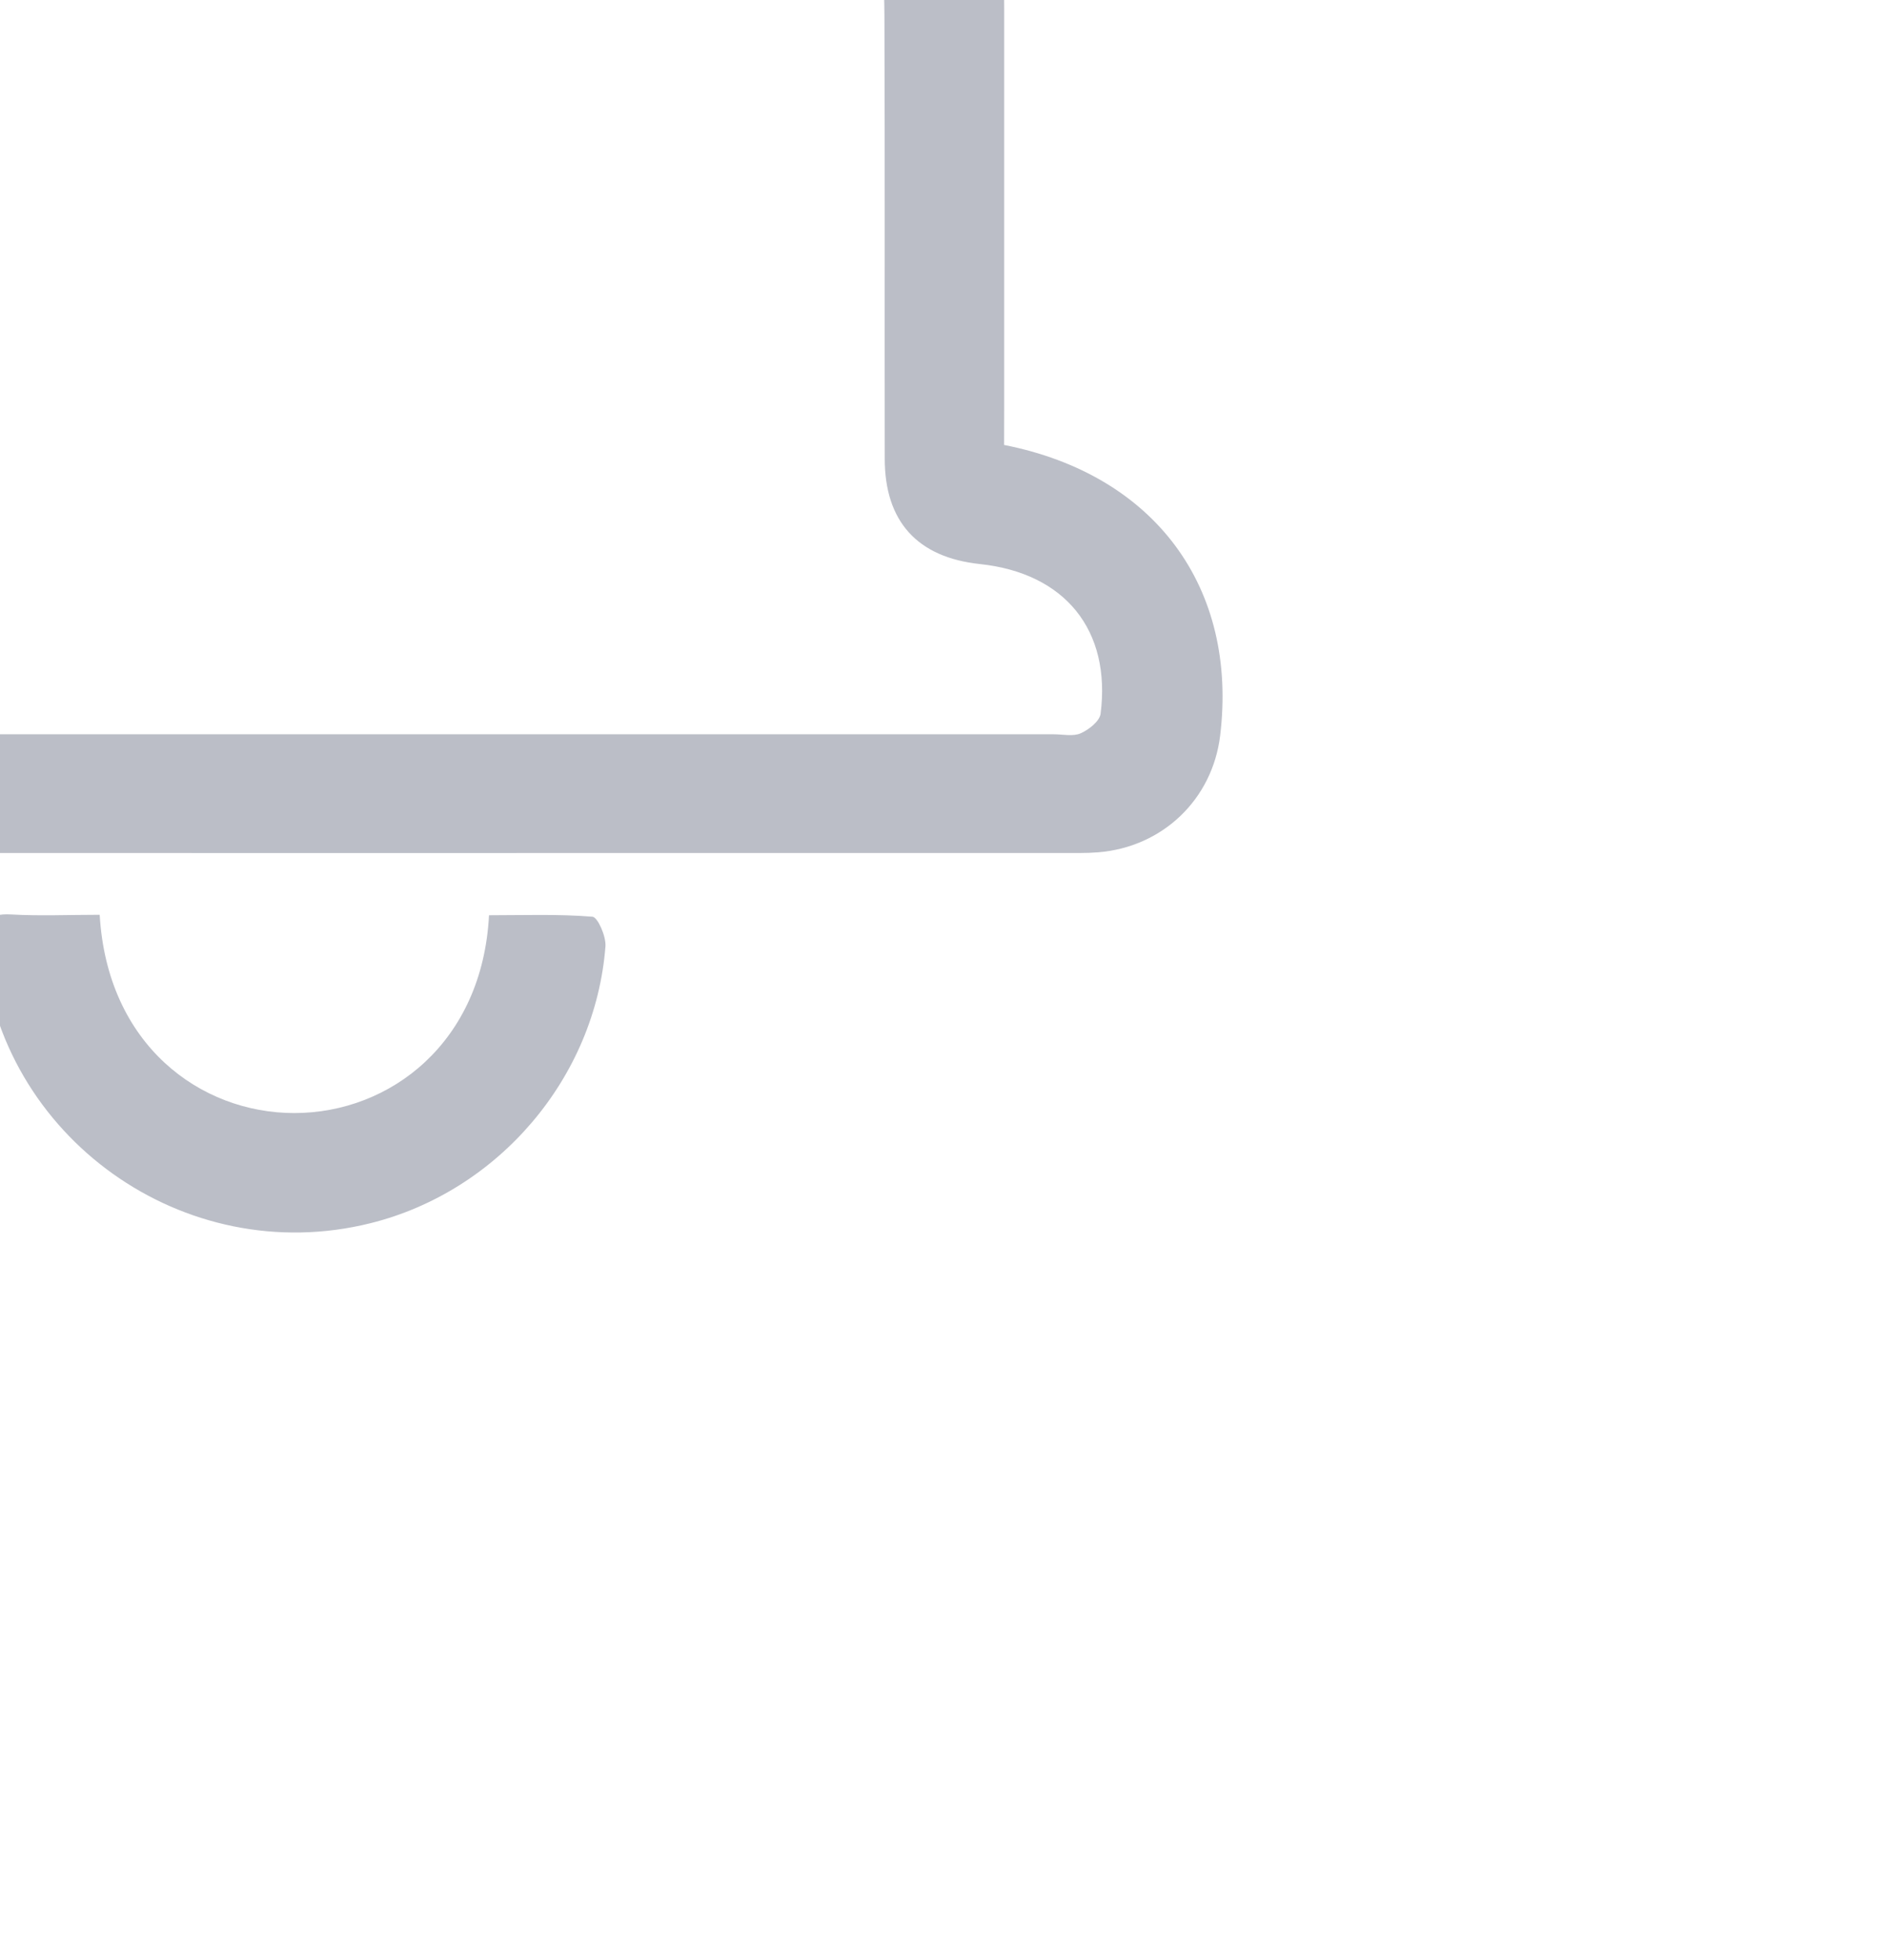 <?xml version="1.0" encoding="utf-8"?>
<!-- Generator: Adobe Illustrator 16.0.2, SVG Export Plug-In . SVG Version: 6.00 Build 0)  -->
<!DOCTYPE svg PUBLIC "-//W3C//DTD SVG 1.1//EN" "http://www.w3.org/Graphics/SVG/1.1/DTD/svg11.dtd">
<svg version="1.1" id="Слой_1" xmlns="http://www.w3.org/2000/svg" xmlns:xlink="http://www.w3.org/1999/xlink" x="0px" y="0px"
	 width="24.438px" height="25.375px" viewBox="0 0 24.438 25.375" enable-background="new 0 0 24.438 25.375" xml:space="preserve">
<g>
	<path fill="#BBBEC7" d="M13.004,5.761c1.957,0.385,3.029,1.851,2.798,3.762c-0.1,0.827-0.745,1.444-1.579,1.512
		c-0.077,0.006-0.155,0.009-0.232,0.009c-6.78,0-13.562,0.002-20.342-0.002c-0.992,0-1.703-0.559-1.813-1.469
		C-8.41,7.534-7.26,6.113-5.559,5.798c0.05-0.009,0.099-0.021,0.182-0.04c0-0.146,0-0.287,0-0.427c0-1.754-0.004-3.508,0.001-5.261
		c0.01-4.531,3.066-8.238,7.519-9.116c3.714-0.732,7.673,1.072,9.58,4.357c0.861,1.481,1.284,3.074,1.282,4.786
		c0,1.74,0,3.48,0,5.221C13.004,5.458,13.004,5.6,13.004,5.761z M3.792,9.507c3.286,0,6.571,0,9.856,0
		c0.117,0,0.249,0.031,0.348-0.013c0.104-0.046,0.242-0.154,0.257-0.25c0.14-1.087-0.463-1.825-1.562-1.941
		c-0.81-0.086-1.233-0.551-1.233-1.364c-0.003-1.909,0.003-3.817-0.004-5.728c-0.002-0.414-0.026-0.83-0.072-1.242
		C10.917-5.167,6.81-8.264,2.709-7.579c-3.905,0.652-6.533,3.75-6.537,7.708c-0.002,1.909,0,3.817-0.001,5.727
		c-0.001,0.923-0.389,1.352-1.31,1.453C-6.086,7.414-6.63,8.017-6.636,8.968c-0.002,0.537-0.002,0.539,0.532,0.539
		C-2.805,9.507,0.493,9.507,3.792,9.507z"/>
	<path fill="#BBBEC7" d="M1.291,11.844c0.098,1.684,1.302,2.567,2.521,2.567c1.246-0.001,2.436-0.916,2.521-2.561
		c0.442,0,0.895-0.017,1.34,0.019c0.068,0.006,0.178,0.255,0.168,0.384c-0.132,1.703-1.387,3.172-3.043,3.584
		c-2.412,0.601-4.812-1.114-5.023-3.581c-0.025-0.3,0.05-0.435,0.372-0.416C0.519,11.861,0.892,11.844,1.291,11.844z"/>
</g>
</svg>
